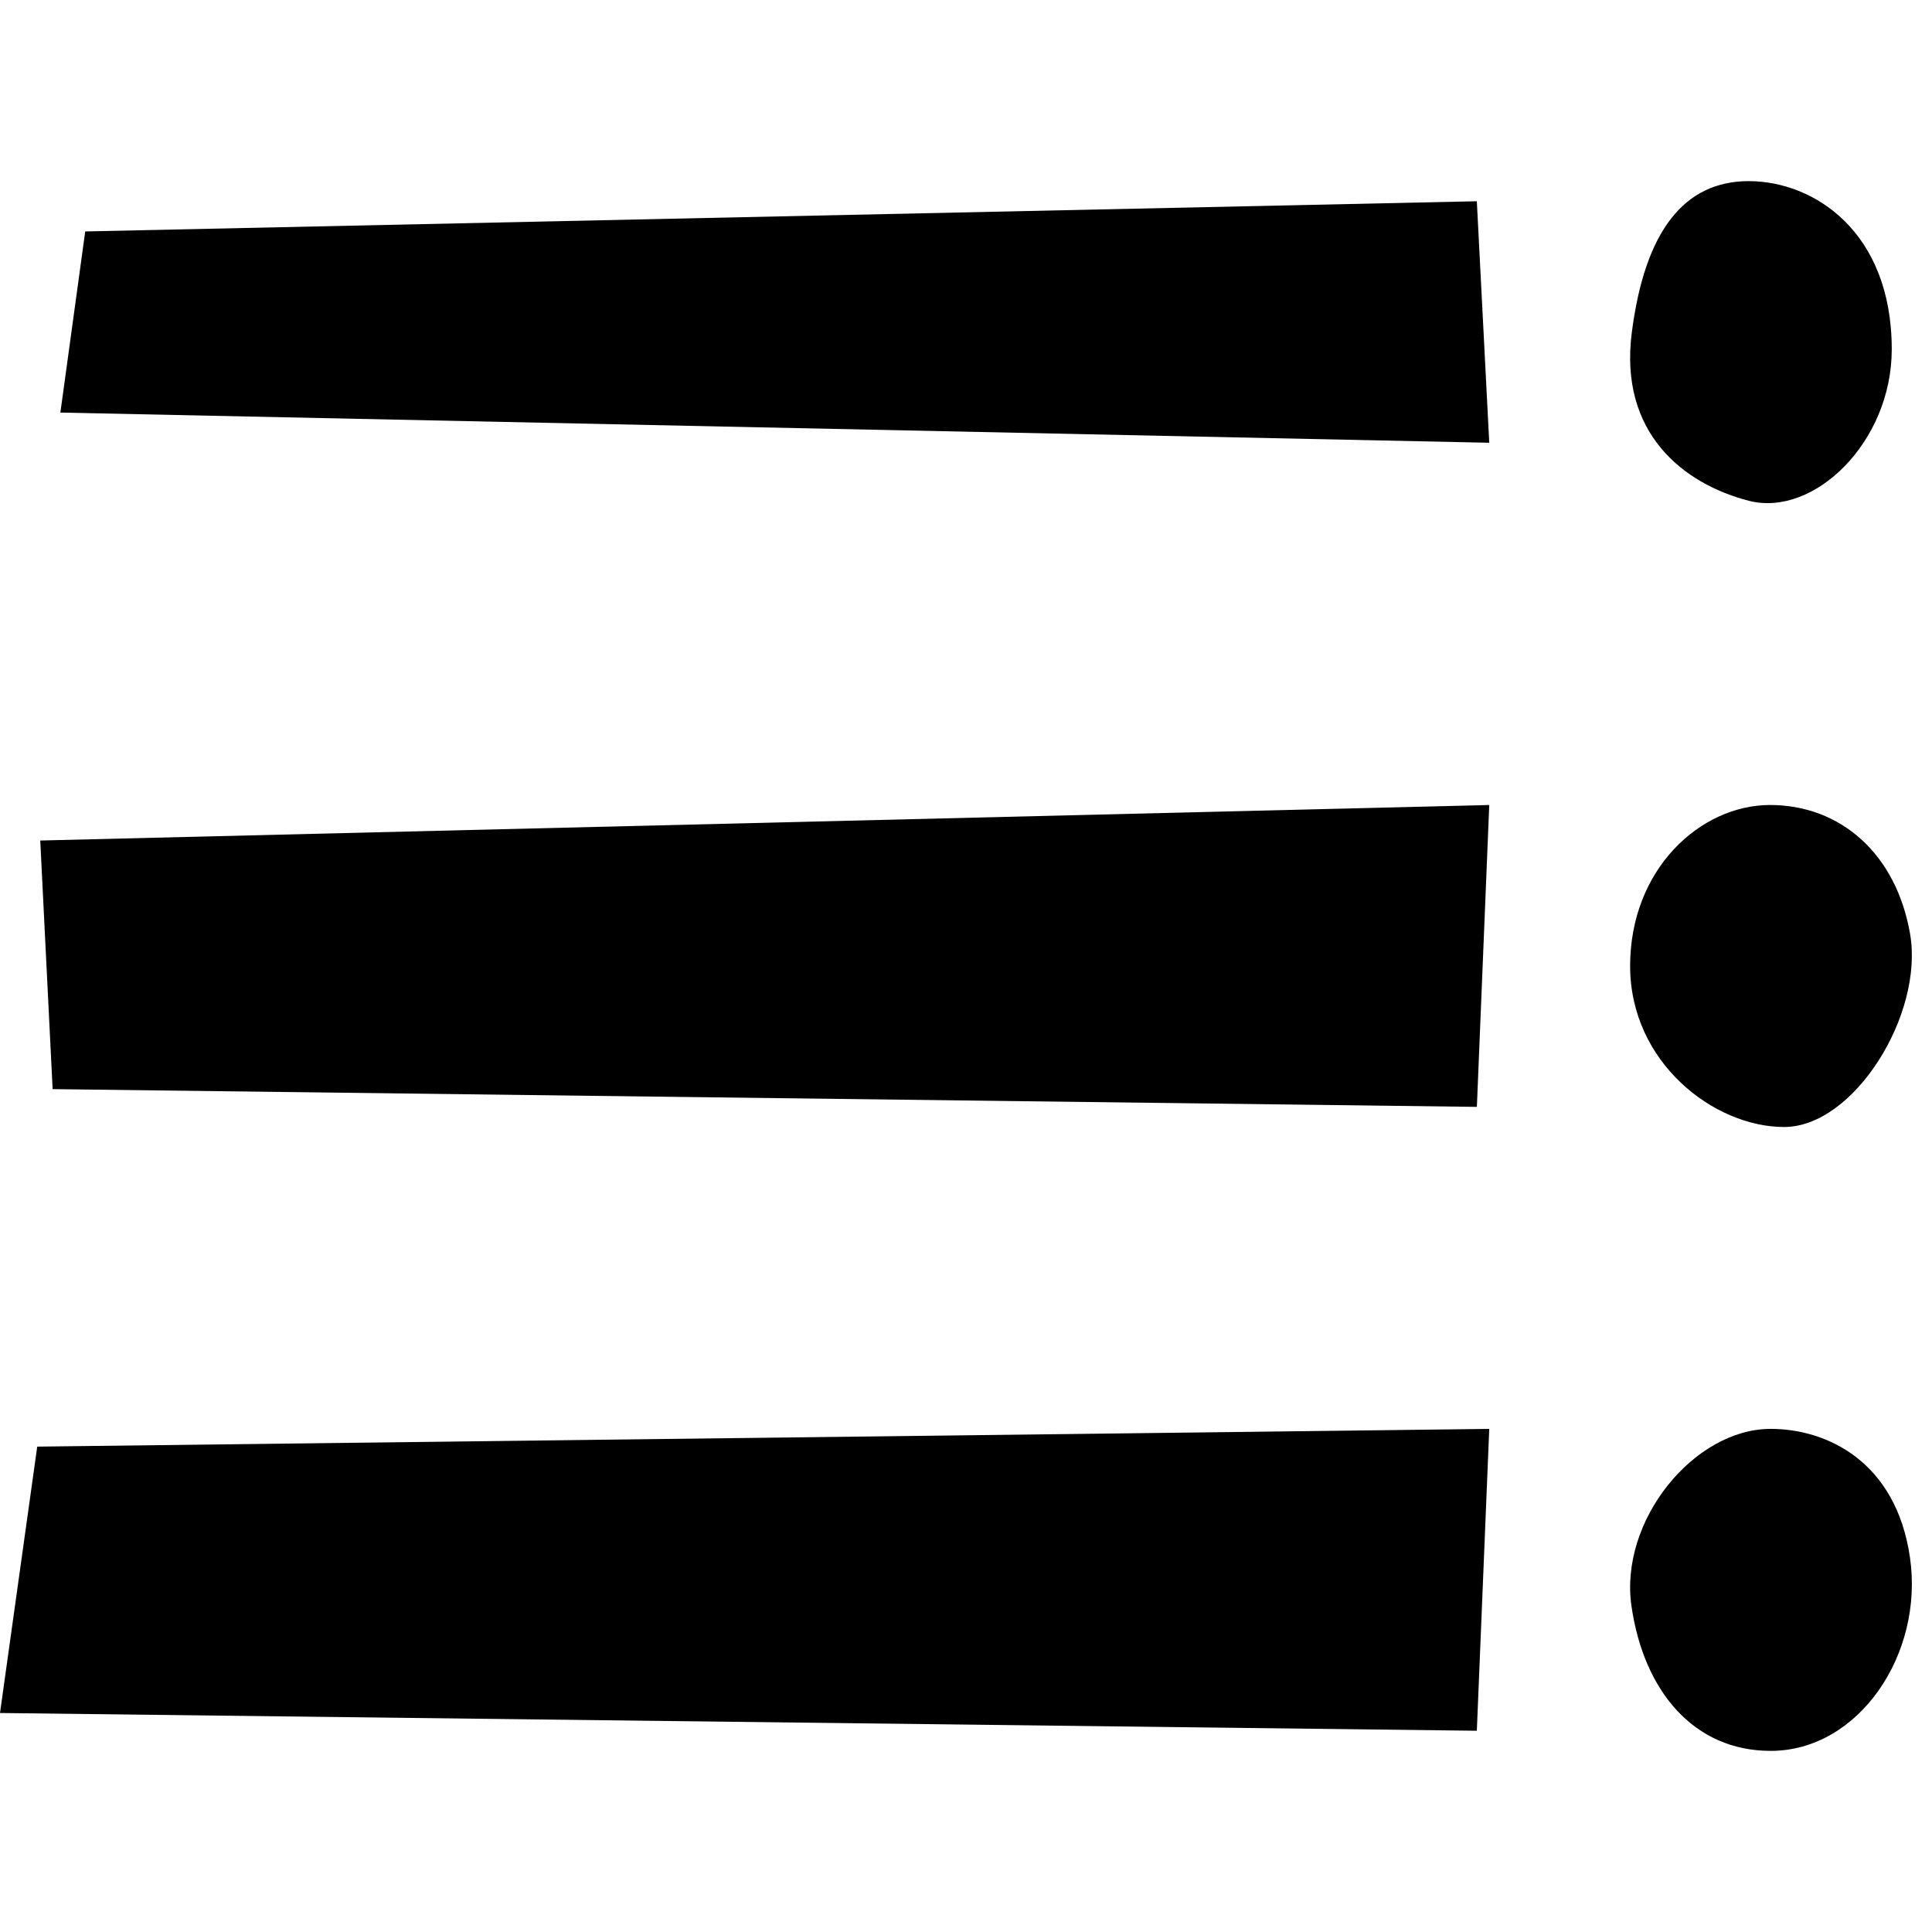 <svg viewBox="0 0 96 96" fill="currentColor" xmlns="http://www.w3.org/2000/svg">
  <path d="M4.235 11.5L73.383 10L74 22L3 20.5L4.235 11.5Z" />
  <path d="M2 41.765L74 40L73.385 55L2.615 54.118L2 41.765Z" />
  <path d="M1.85 71.882L74 71L73.383 86L0 85.118L1.85 71.882Z" />
  <path
    d="M94 17.359C94 21.976 90.125 25.718 86.896 24.883C83.666 24.047 80.437 21.539 81.083 16.523C81.729 11.508 83.666 9 86.896 9C90.125 9 94 11.508 94 17.359Z" />
  <path
    d="M94.91 46.4C95.606 50.4 92.128 56 88.651 56C85.173 56 81 52.8 81 48C81 43.2 84.478 40 87.955 40C91.433 40 94.215 42.4 94.91 46.4Z" />
  <path
    d="M94.907 77.4C95.599 82.2 92.357 87 87.987 87C84.165 87 81.677 84.034 81.066 79.8C80.456 75.566 84.165 71 87.987 71C90.755 71 94.215 72.6 94.907 77.4Z" />
</svg>